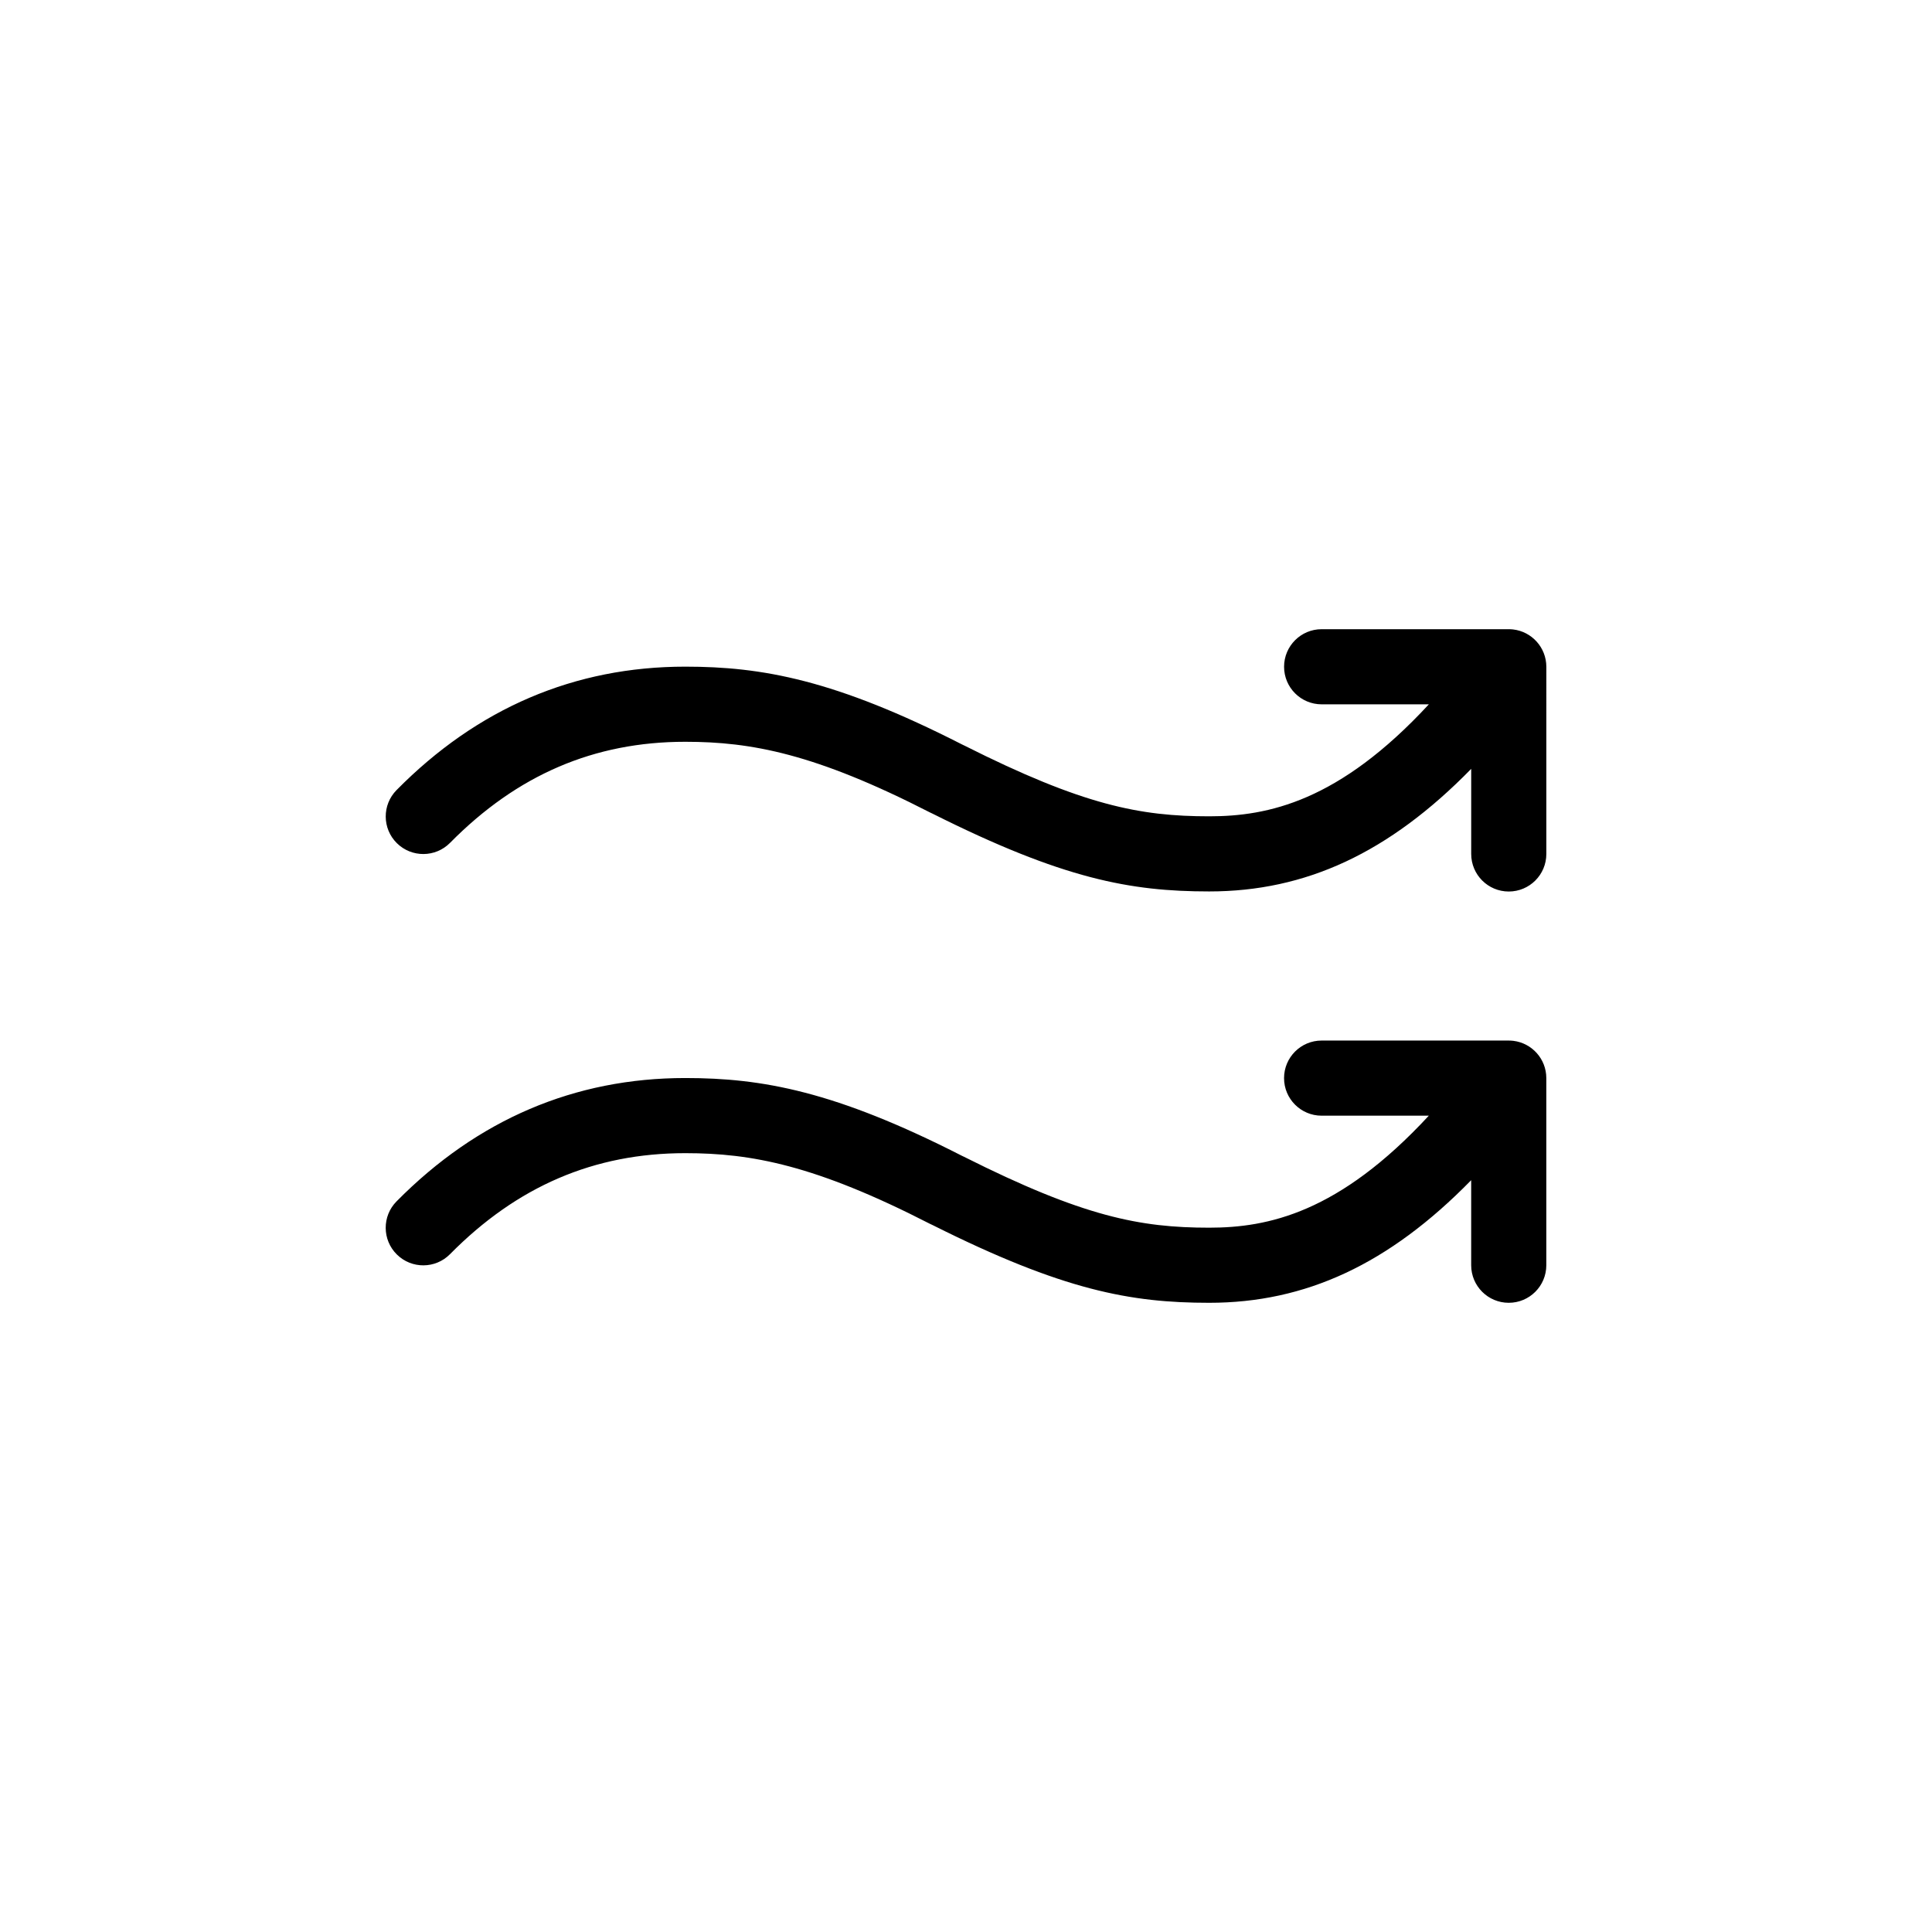 <?xml version="1.0" encoding="utf-8"?>
<!-- Generator: Adobe Illustrator 16.0.0, SVG Export Plug-In . SVG Version: 6.00 Build 0)  -->
<!DOCTYPE svg PUBLIC "-//W3C//DTD SVG 1.1//EN" "http://www.w3.org/Graphics/SVG/1.1/DTD/svg11.dtd">
<svg version="1.1" id="Layer_1" xmlns="http://www.w3.org/2000/svg" xmlns:xlink="http://www.w3.org/1999/xlink" x="0px" y="0px"
	 width="180px" height="180px" viewBox="0 0 180 180" enable-background="new 0 0 180 180" xml:space="preserve">
<g>
	<path d="M140.992,96.971c-0.154-0.018-0.311-0.025-0.463-0.025h-17.397c-1.933,0-3.5,1.568-3.5,3.5c0,1.934,1.567,3.5,3.5,3.5
		h9.987c-8.383,9.062-14.991,10.435-20.461,10.435c-6.438,0-11.736-1.021-22.836-6.603c-0.061-0.029-0.123-0.06-0.184-0.086
		c-11.817-6.035-18.64-7.254-25.795-7.254c-10.313,0-19.363,3.867-26.898,11.492c-1.358,1.375-1.345,3.59,0.03,4.948
		c1.375,1.361,3.591,1.347,4.95-0.028c6.257-6.334,13.427-9.412,21.918-9.412c6.153,0,12.116,1.104,22.81,6.59
		c0.078,0.041,0.157,0.078,0.237,0.111c12.145,6.082,18.439,7.24,25.768,7.24c8.973,0,16.738-3.581,24.408-11.423v7.923
		c0,1.934,1.566,3.5,3.5,3.5c1.933,0,3.5-1.566,3.5-3.5v-17.434C144.066,98.656,142.725,97.182,140.992,96.971z"/>
	<path d="M140.973,58.644c-0.147-0.017-0.308-0.024-0.44-0.023h-17.399c-1.933,0-3.5,1.567-3.5,3.5s1.567,3.5,3.5,3.5h9.989
		c-8.379,9.06-14.989,10.433-20.463,10.433c-6.446,0-11.748-1.021-22.834-6.602c-0.058-0.029-0.116-0.056-0.174-0.082
		c-11.838-6.041-18.66-7.259-25.806-7.259c-10.317,0-19.367,3.869-26.899,11.499c-1.358,1.376-1.344,3.592,0.032,4.95
		c1.376,1.357,3.591,1.342,4.95-0.032c6.255-6.337,13.424-9.417,21.917-9.417c6.144,0,12.103,1.103,22.812,6.59
		c0.073,0.038,0.147,0.072,0.221,0.104c12.142,6.09,18.44,7.249,25.782,7.249c8.977,0,16.742-3.579,24.408-11.42v7.928
		c0,1.933,1.566,3.5,3.5,3.5c1.933,0,3.5-1.567,3.5-3.5V62.121C144.066,60.325,142.714,58.845,140.973,58.644z"/>
</g>
</svg>

